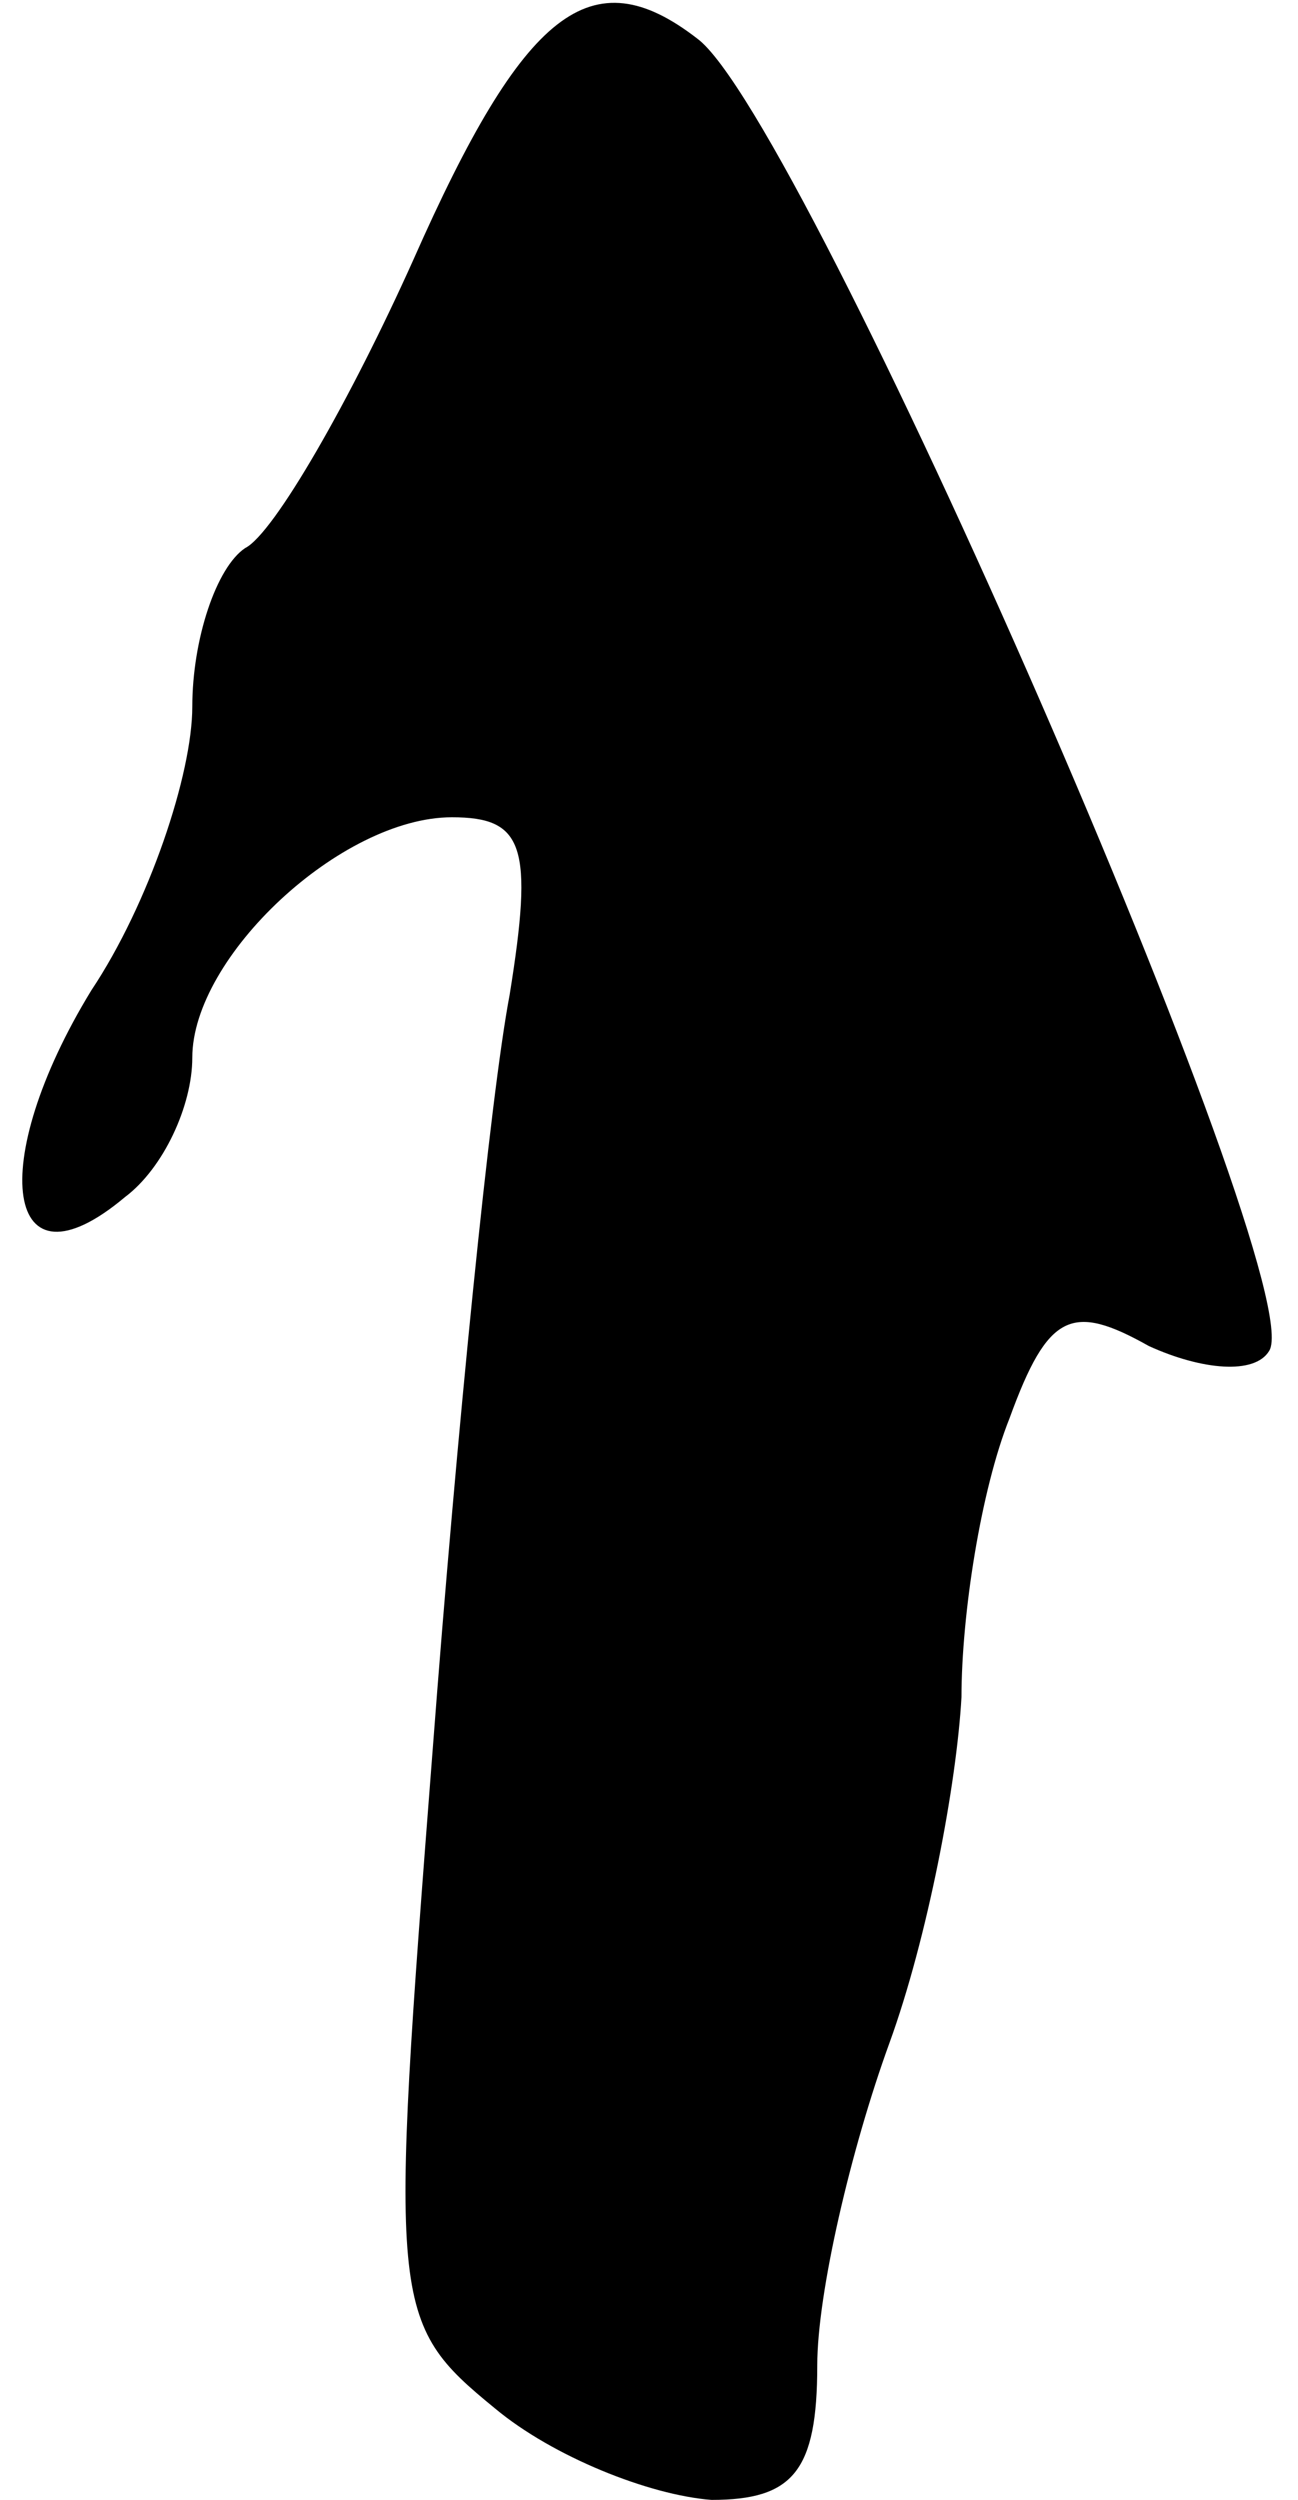<?xml version="1.0" standalone="no"?>
<!DOCTYPE svg PUBLIC "-//W3C//DTD SVG 20010904//EN"
 "http://www.w3.org/TR/2001/REC-SVG-20010904/DTD/svg10.dtd">
<svg version="1.0" xmlns="http://www.w3.org/2000/svg"
 width="27pt" height="52pt" viewBox="0 0 27 52"
 preserveAspectRatio="xMidYMid meet">
<g transform="translate(0,52) scale(0.1,-0.1)"
fill="#000000" stroke="none">
<path fill="#000000" stroke="none" d="M86 466 c-13 -29 -29 -57 -35 -60 -6
-4 -11 -19 -11 -33 0 -14 -9 -41 -21 -59 -22 -36 -18 -64 7 -43 8 6 14 19 14
29 0 21 31 50 54 50 15 0 17 -6 12 -37 -4 -21 -11 -91 -16 -157 -9 -116 -9
-119 13 -137 12 -10 32 -18 45 -19 17 0 22 6 22 28 0 15 7 45 15 67 8 22 14
54 15 72 0 17 4 43 10 58 8 22 13 24 29 15 11 -5 22 -6 25 -1 9 14 -97 257
-119 273 -22 17 -36 6 -59 -46z"/>
</g>
</svg>
